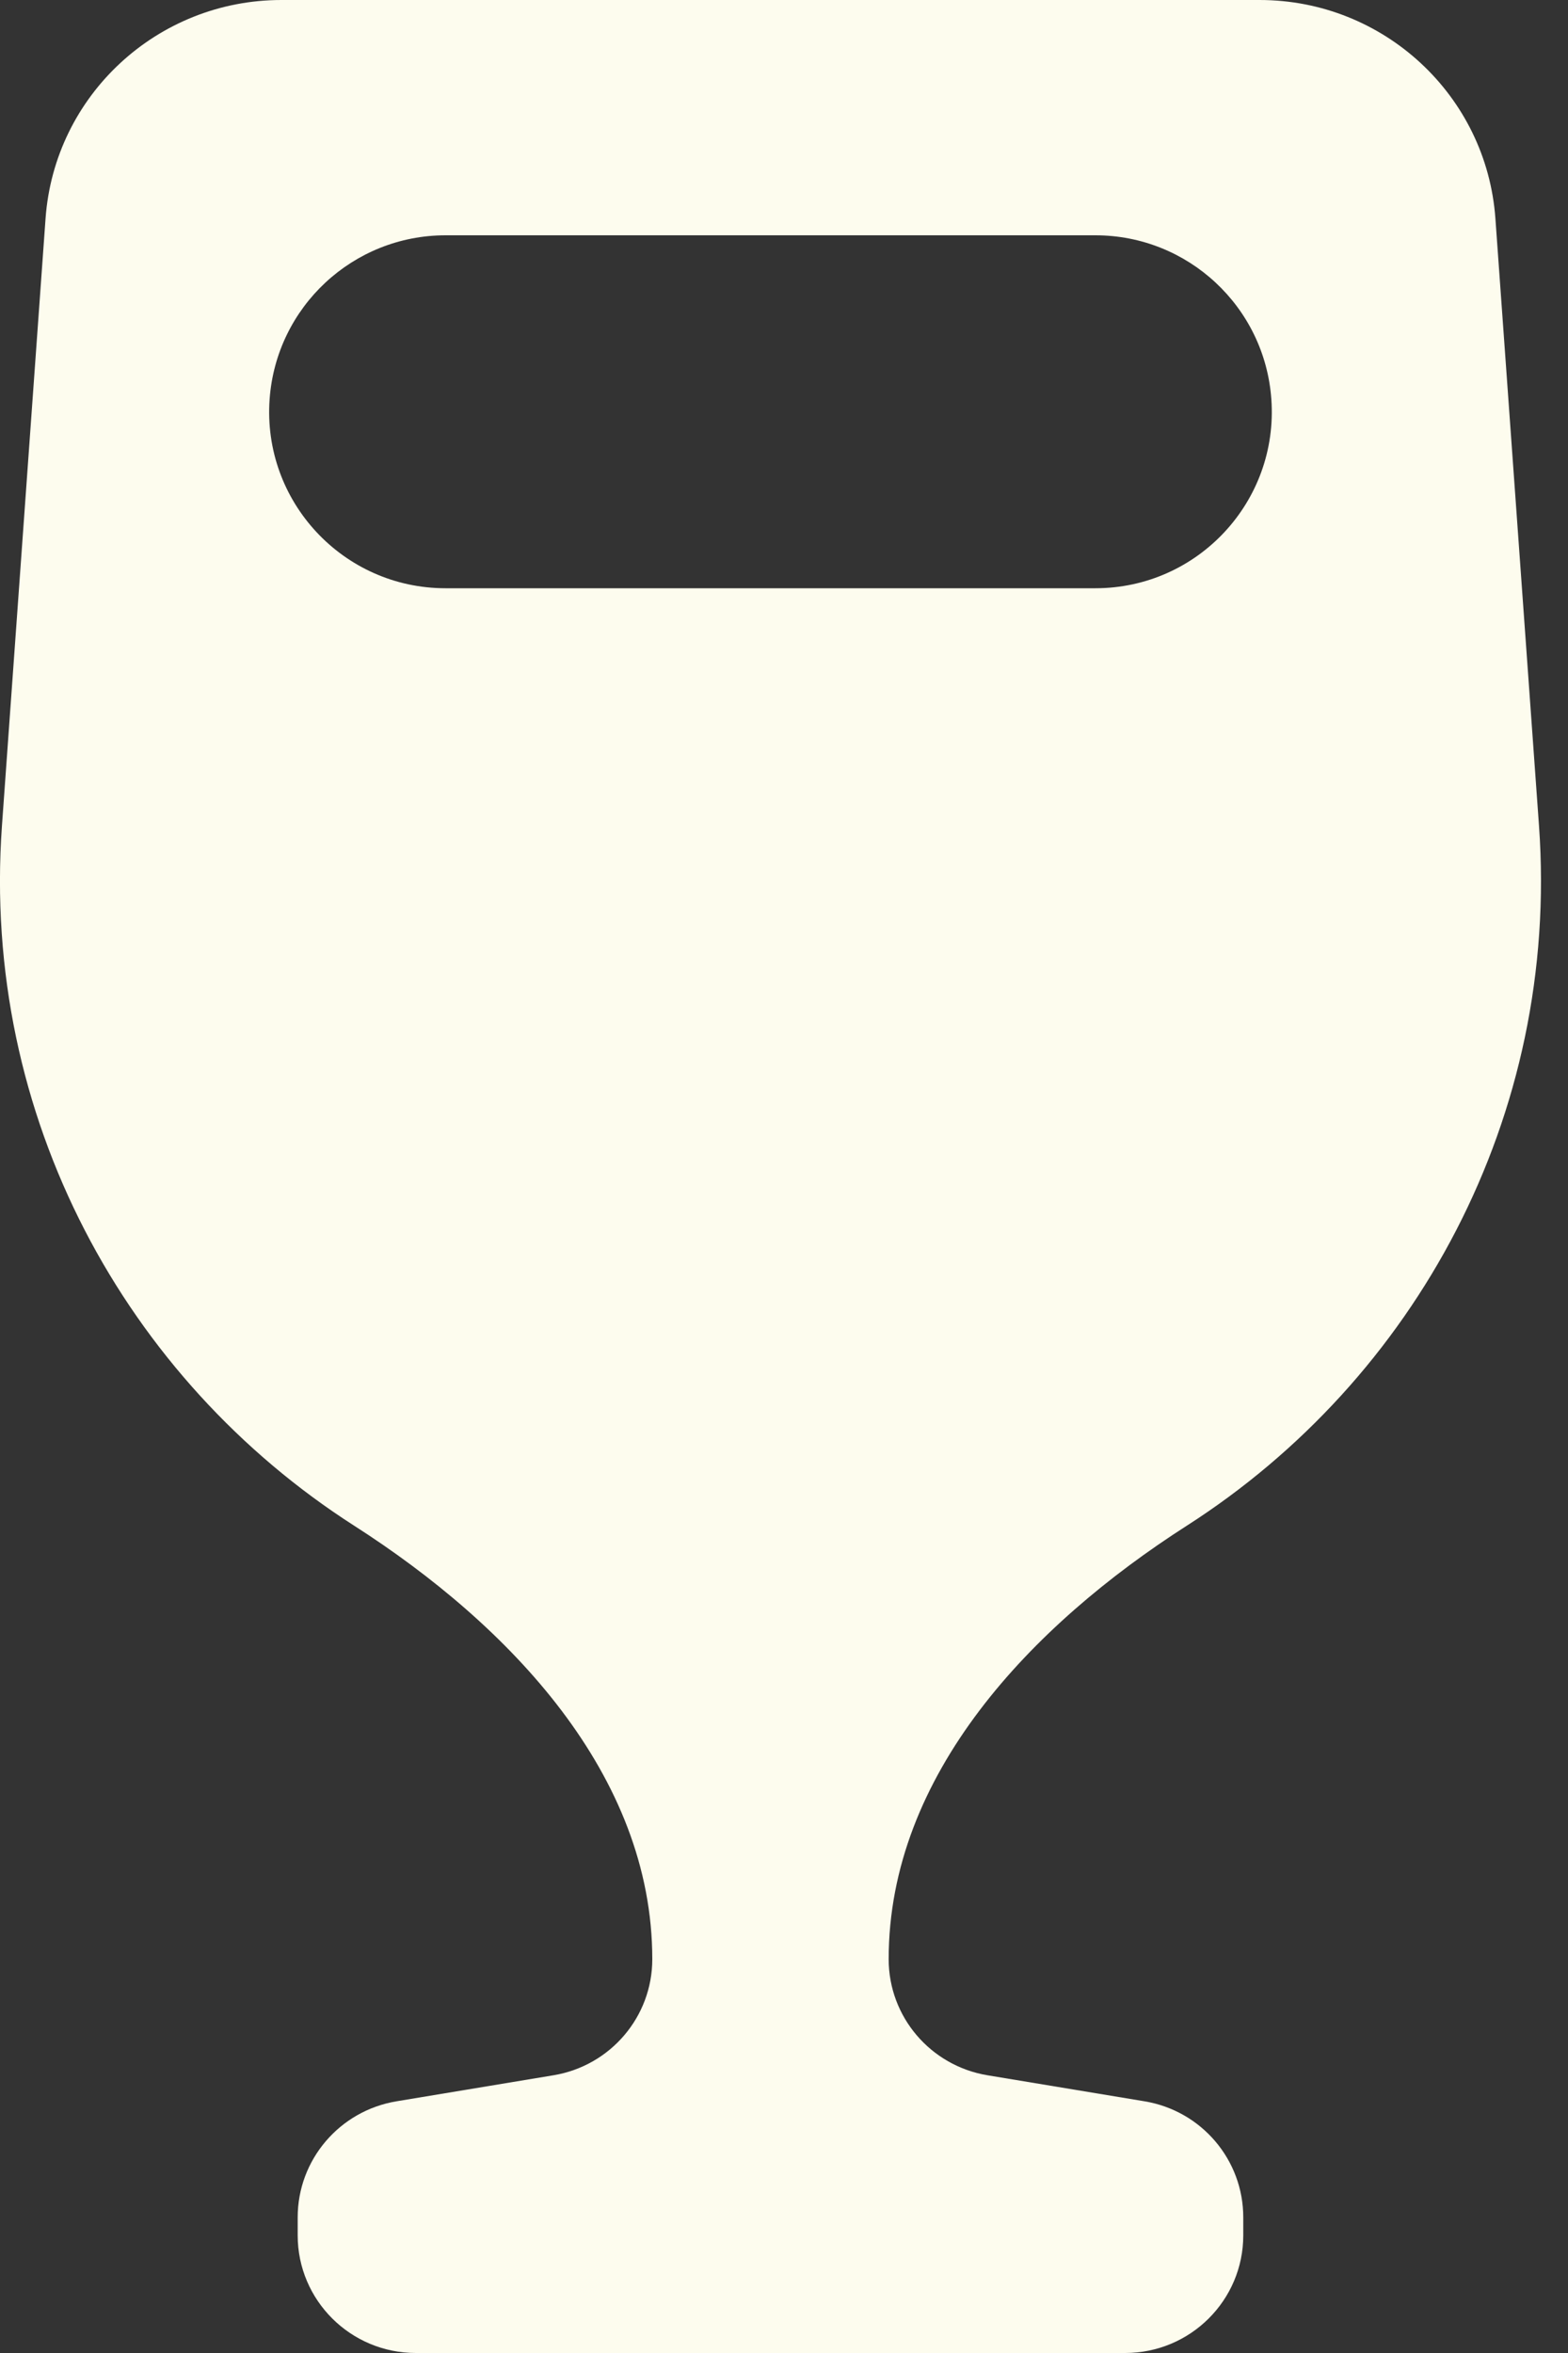 <svg width="20" height="30" viewBox="0 0 20 30" fill="none" xmlns="http://www.w3.org/2000/svg">
<rect x="0" y="0" width="20" height="30" fill="#333333" stroke="none"/>
<path fill-rule="evenodd" clip-rule="evenodd" d="M11.335 24.979C11.335 22.625 13.155 20.722 15.138 19.452C18.05 17.587 19.896 14.239 19.63 10.527L19.074 2.786C18.961 1.216 17.648 0 16.066 0H3.589C2.007 0 0.694 1.216 0.581 2.786L0.025 10.527C-0.241 14.239 1.606 17.587 4.517 19.452C6.5 20.722 8.32 22.625 8.32 24.979V24.979C8.32 25.713 7.787 26.338 7.06 26.459L5.057 26.791C4.33 26.912 3.797 27.537 3.797 28.271V28.5C3.797 29.328 4.472 30 5.304 30H14.351C15.183 30 15.858 29.328 15.858 28.5V28.271C15.858 27.537 15.326 26.912 14.599 26.791L12.595 26.459C11.868 26.338 11.335 25.713 11.335 24.979V24.979ZM16.216 5.089C16.132 3.912 15.152 3 13.972 3L5.683 3C4.503 3 3.524 3.912 3.439 5.089V5.089C3.345 6.392 4.377 7.5 5.683 7.5H13.972C15.278 7.5 16.31 6.392 16.216 5.089V5.089Z" fill="#FDFCEE"/>
</svg>
